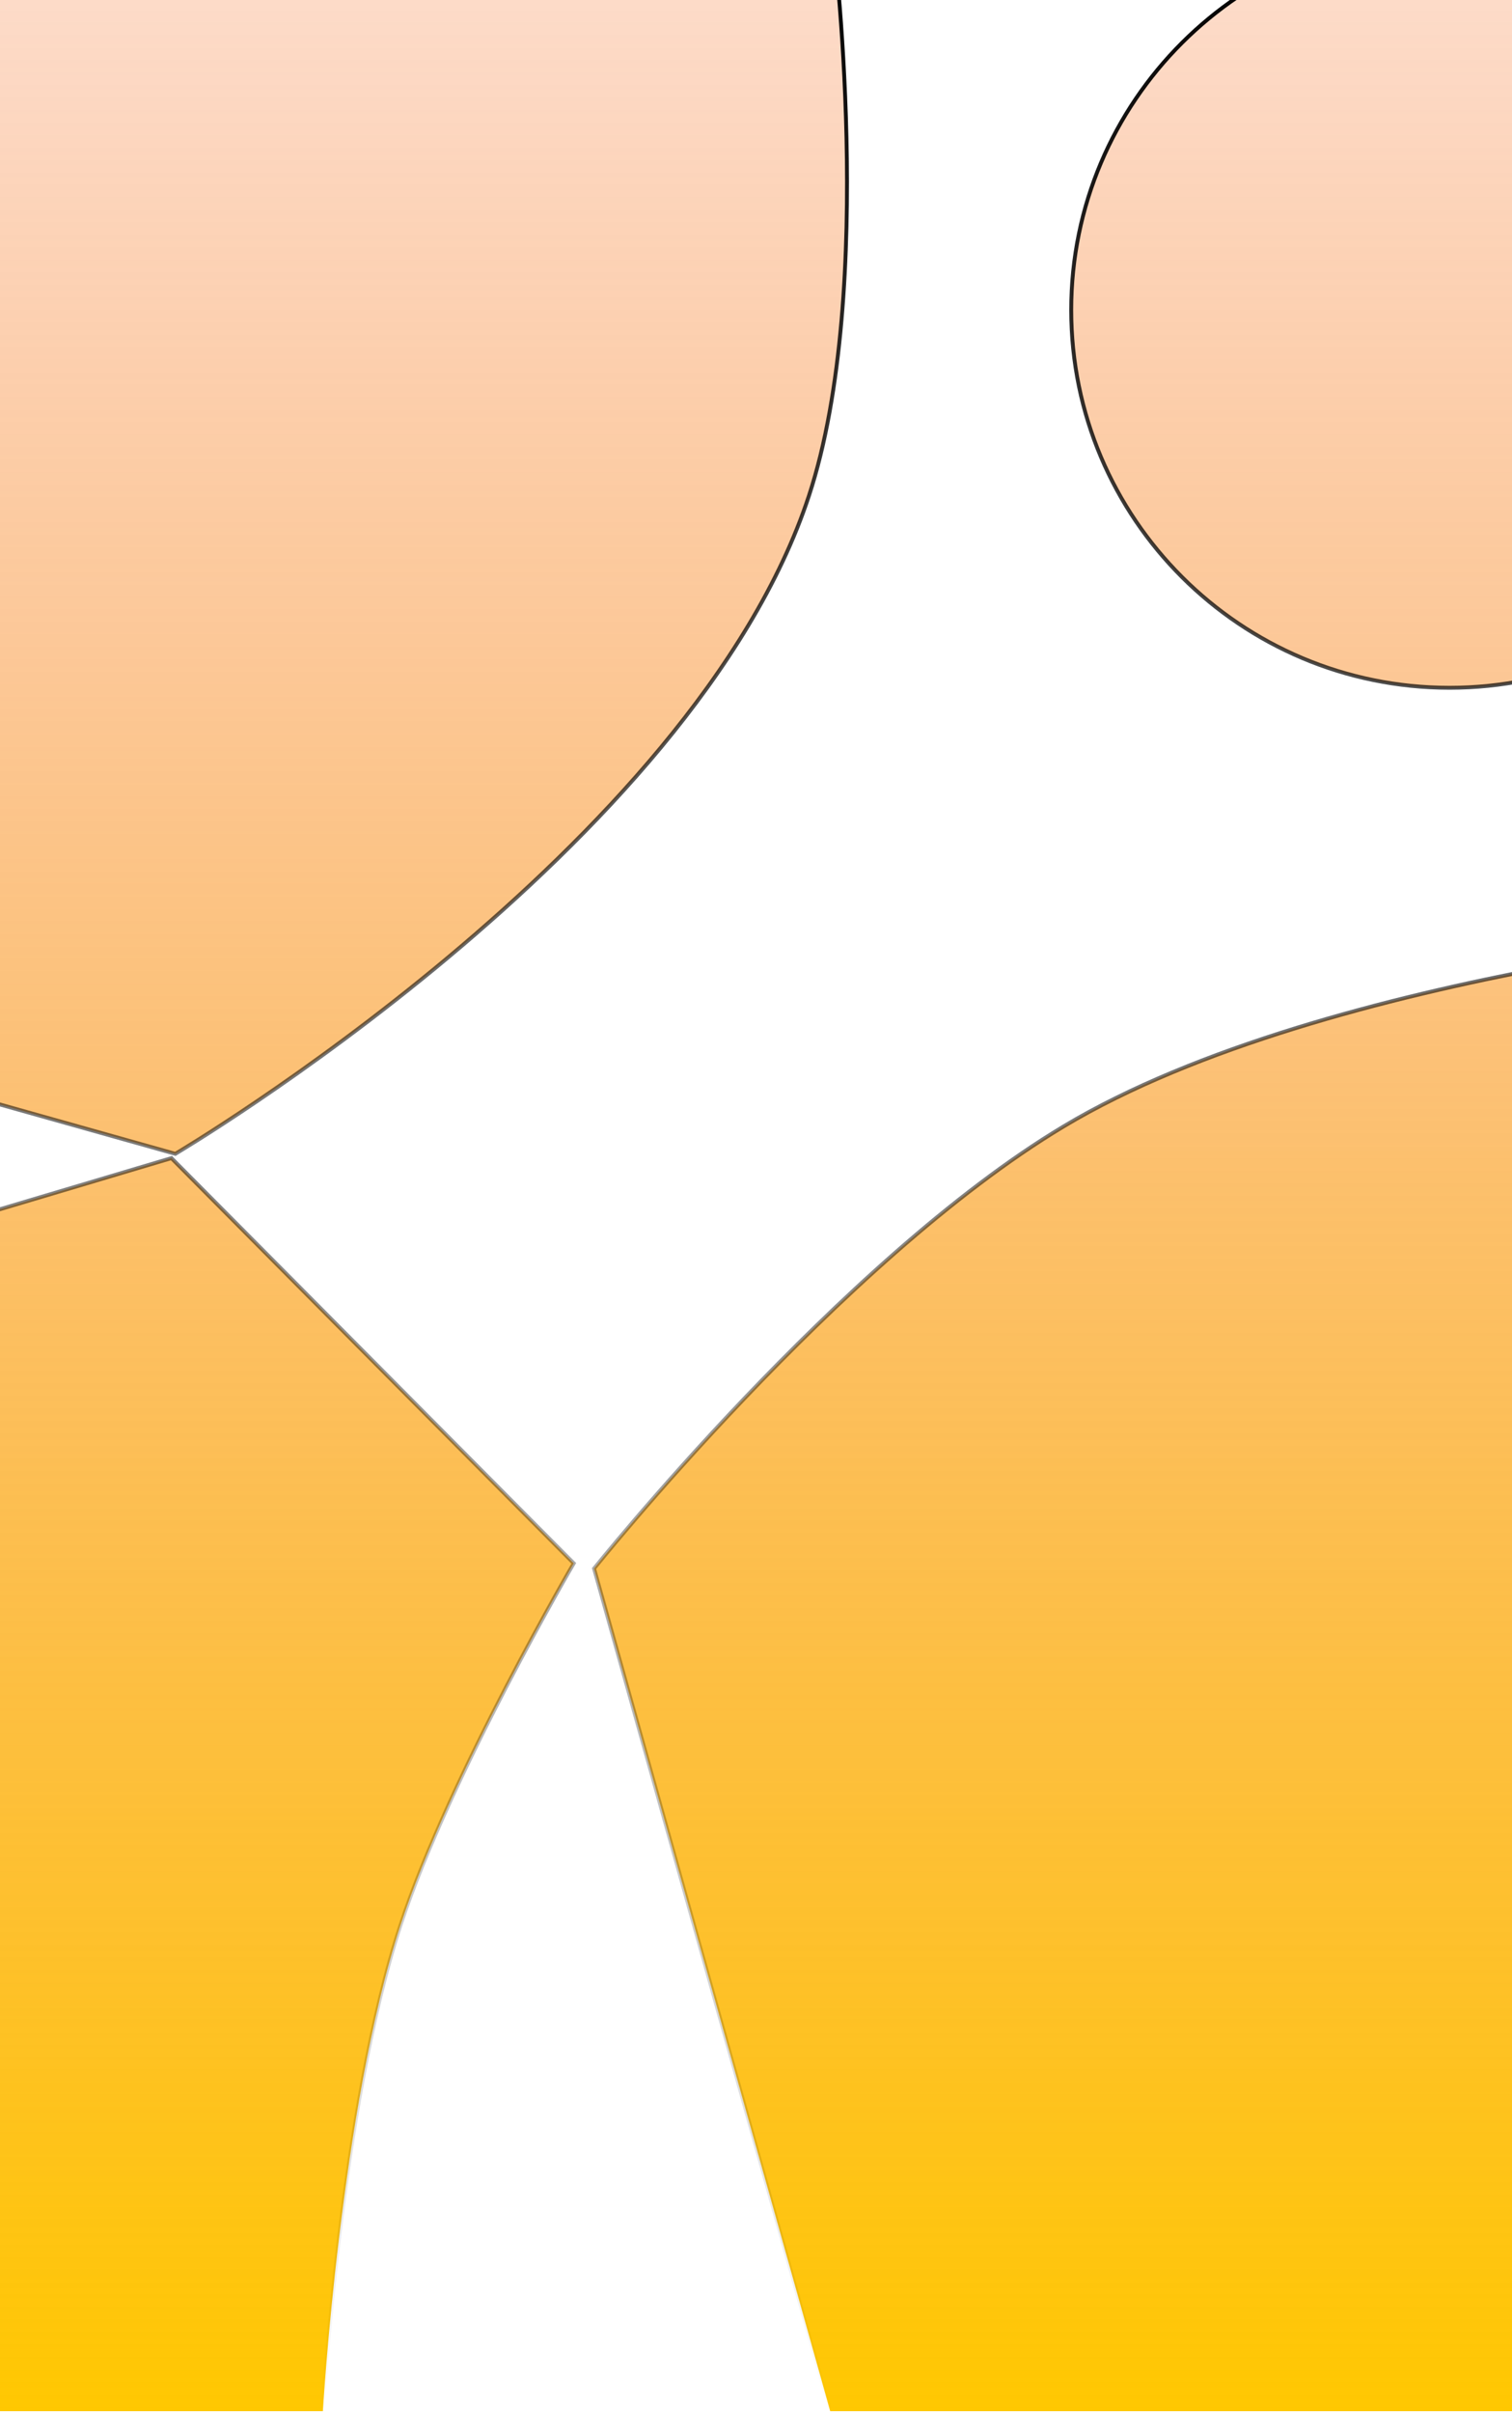 <svg width="390" height="622" viewBox="0 0 390 622" fill="none" xmlns="http://www.w3.org/2000/svg">
<path d="M44.221 298.514L147.992 402.96C147.944 403.044 147.886 403.142 147.82 403.256C147.582 403.668 147.23 404.278 146.777 405.068C145.873 406.647 144.566 408.945 142.959 411.822C139.746 417.577 135.329 425.651 130.517 434.925C120.897 453.468 109.684 476.837 103.353 496.081C95.564 519.754 90.54 551.236 87.463 576.777C85.924 589.552 84.871 600.849 84.202 608.953C83.868 613.005 83.63 616.258 83.476 618.5C83.398 619.62 83.342 620.488 83.305 621.075C83.295 621.239 83.286 621.38 83.279 621.5H-167.5V361.589L44.221 298.514ZM45.248 297.395C45.239 297.4 45.231 297.405 45.223 297.41L-167.5 237.574V-16.15H214.868C214.887 -15.993 214.91 -15.795 214.938 -15.558C215.018 -14.88 215.132 -13.879 215.272 -12.586C215.551 -9.999 215.93 -6.243 216.33 -1.567C217.129 7.785 218.011 20.814 218.342 35.52C219.003 64.948 217.455 101.027 208.653 127.802C193.734 173.184 152.872 215.606 115.666 246.713C97.074 262.258 79.415 274.961 66.403 283.778C59.898 288.186 54.555 291.622 50.84 293.956C48.982 295.123 47.531 296.014 46.545 296.613C46.052 296.913 45.675 297.14 45.422 297.291C45.355 297.331 45.297 297.366 45.248 297.395ZM471.5 79.89C471.5 133.676 427.805 177.281 373.903 177.281C320 177.281 276.305 133.676 276.305 79.89C276.305 26.104 320 -17.5 373.903 -17.5C427.805 -17.5 471.5 26.104 471.5 79.89ZM471.5 239.084V621.5H214.137L153.227 404.307L153.25 404.279C153.372 404.128 153.554 403.902 153.794 403.607C154.273 403.016 154.984 402.144 155.91 401.023C157.761 398.779 160.471 395.534 163.903 391.533C170.767 383.529 180.521 372.496 192.079 360.384C215.201 336.149 245.511 307.622 274.323 290.353C308.435 269.907 357.844 257.073 398.77 249.352C419.225 245.494 437.544 242.915 450.75 241.301C457.353 240.494 462.677 239.928 466.349 239.564C468.185 239.382 469.609 239.251 470.573 239.165C470.955 239.131 471.265 239.104 471.5 239.084Z" fill="url(#paint0_linear_80_1075)" stroke="url(#paint1_linear_80_1075)"/>
<defs>
<linearGradient id="paint0_linear_80_1075" x1="152" y1="-18" x2="152" y2="622" gradientUnits="userSpaceOnUse">
<stop stop-color="#F6671E" stop-opacity="0.22"/>
<stop offset="1" stop-color="#FFC801"/>
</linearGradient>
<linearGradient id="paint1_linear_80_1075" x1="152" y1="-18" x2="152" y2="622" gradientUnits="userSpaceOnUse">
<stop/>
<stop offset="1" stop-opacity="0"/>
</linearGradient>
</defs>
</svg>
